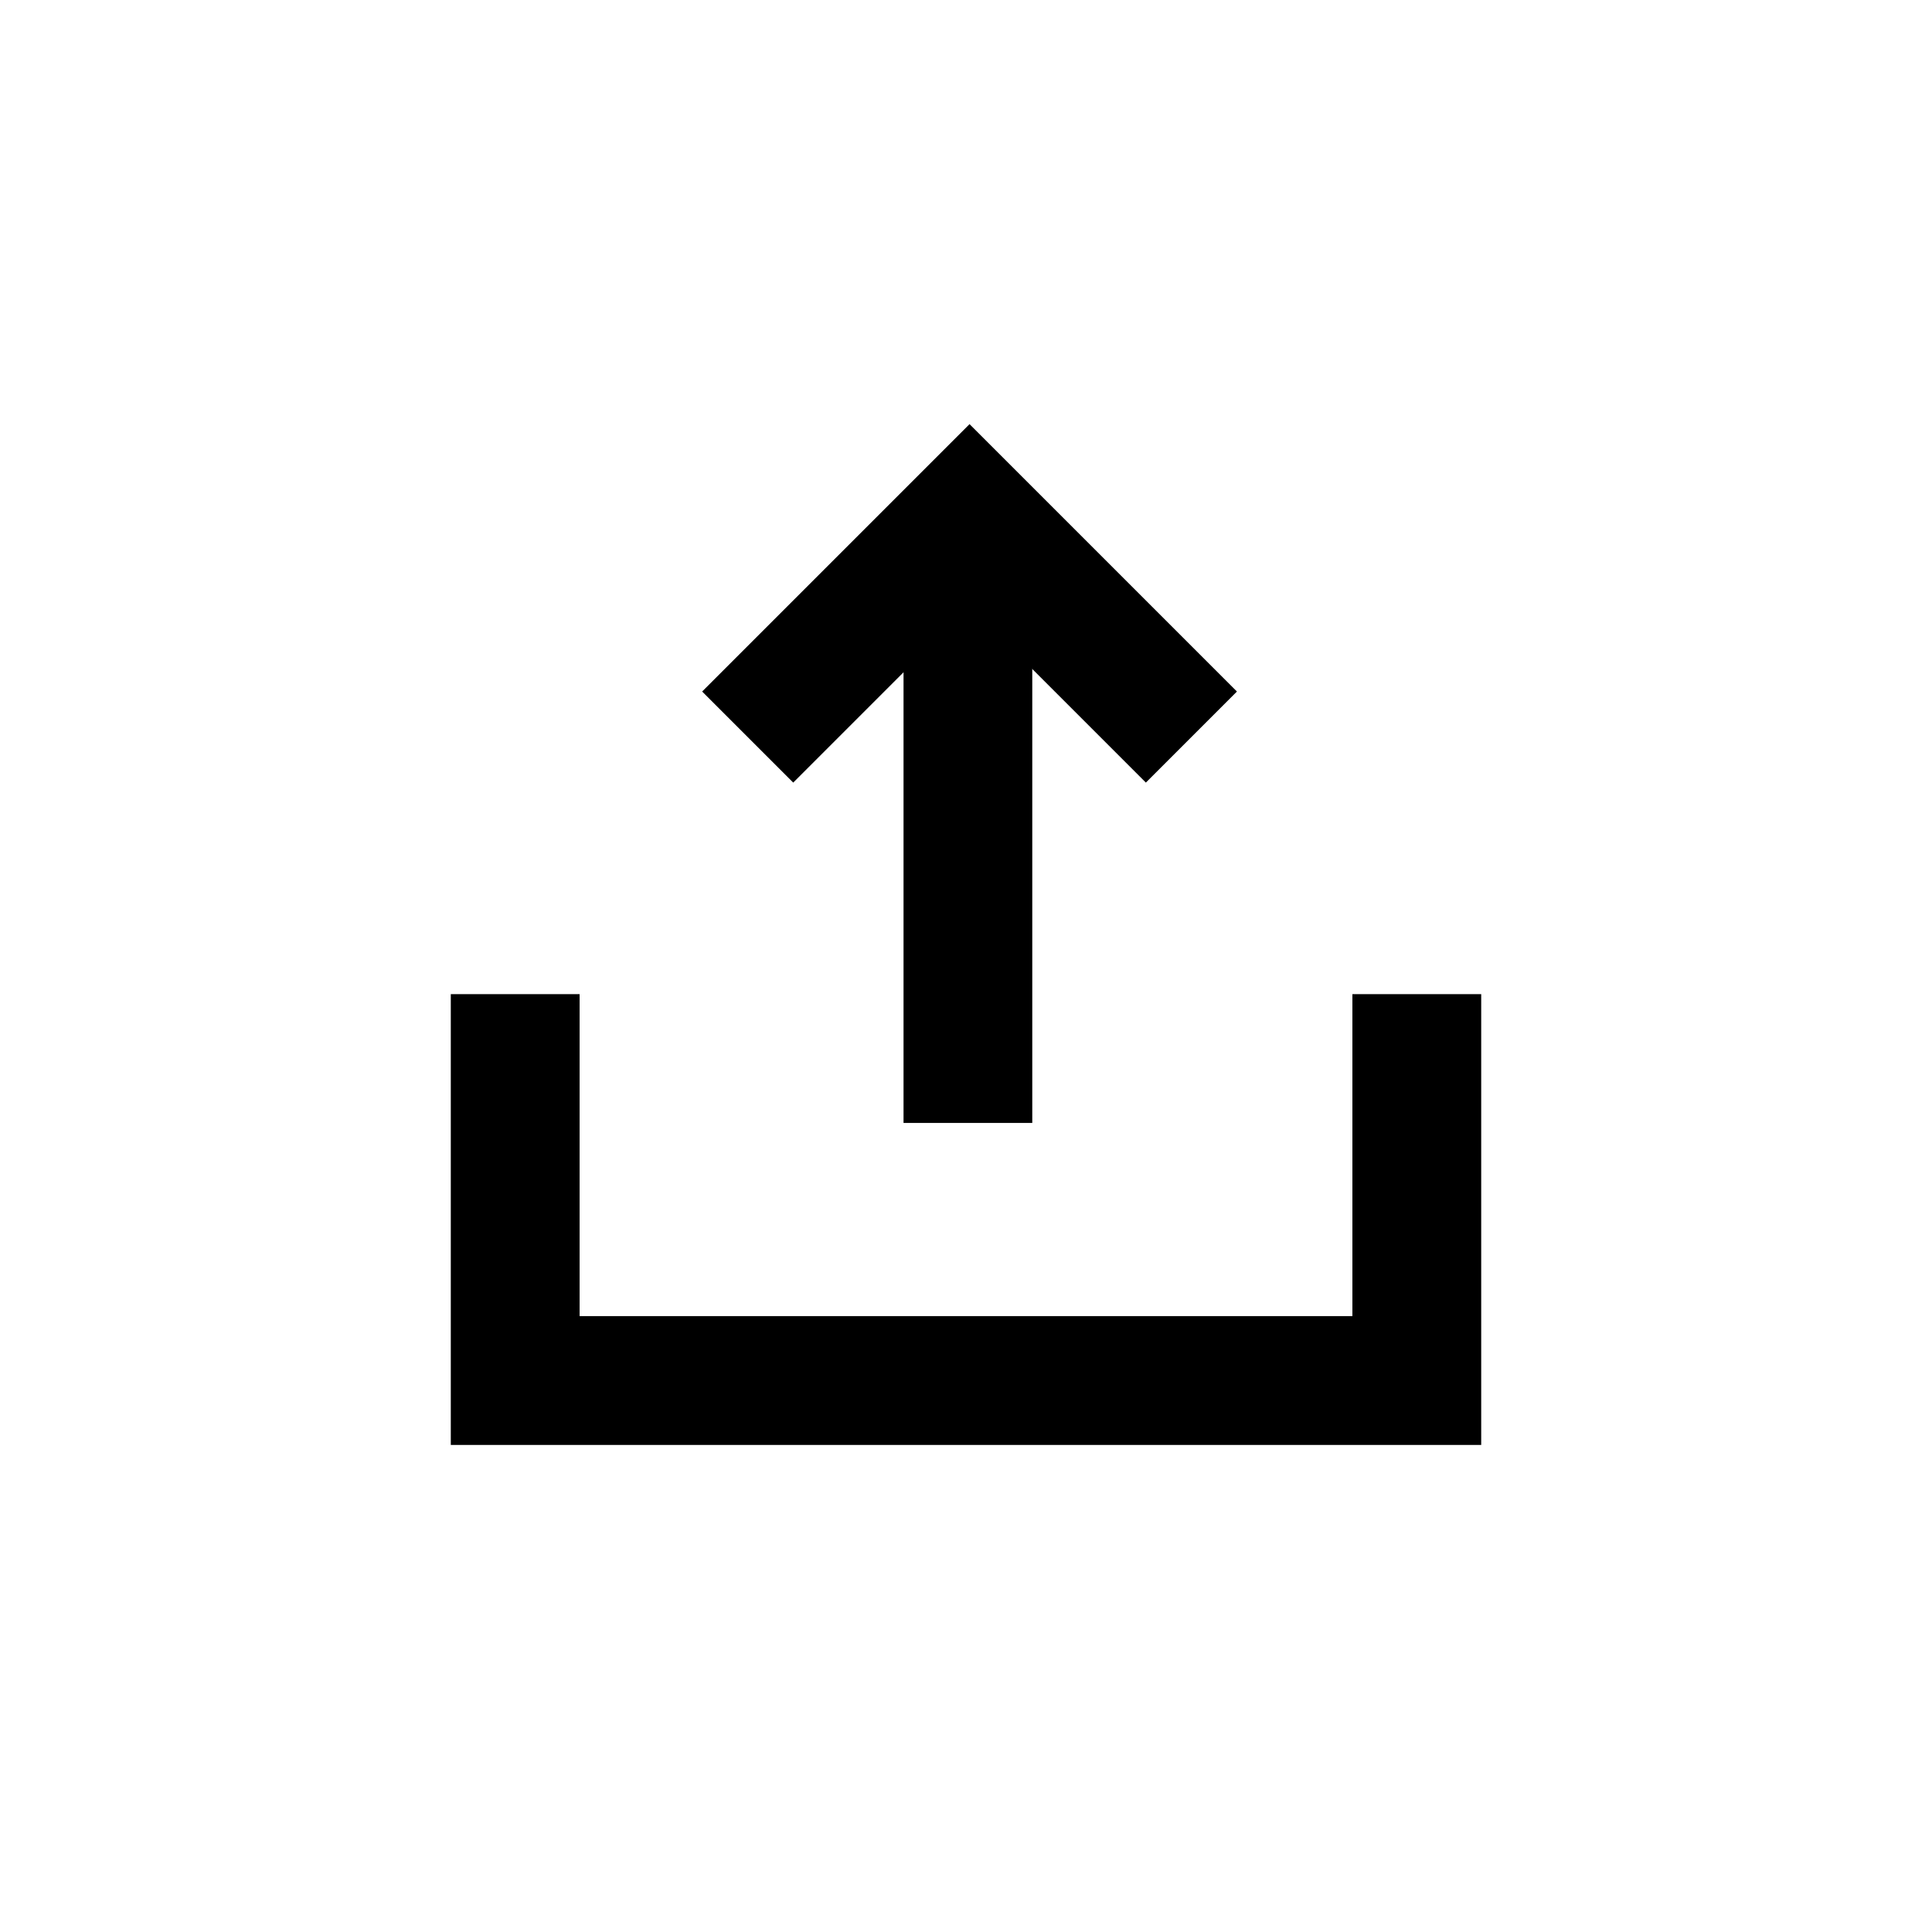 <svg width="30" height="30" viewBox="0 0 30 30" fill="none" xmlns="http://www.w3.org/2000/svg">
<path fill-rule="evenodd" clip-rule="evenodd" d="M14.03 17.437L14.03 9.065L16.029 9.065L16.029 17.437L14.03 17.437Z" fill="black"/>
<path fill-rule="evenodd" clip-rule="evenodd" d="M15.055 6.586L19.207 10.738L17.793 12.152L15.055 9.414L12.317 12.152L10.903 10.738L15.055 6.586Z" fill="black"/>
<path fill-rule="evenodd" clip-rule="evenodd" d="M7 15.437H9V20.437H21V15.437H23V22.437H7L7 15.437Z" fill="black"/>
</svg>